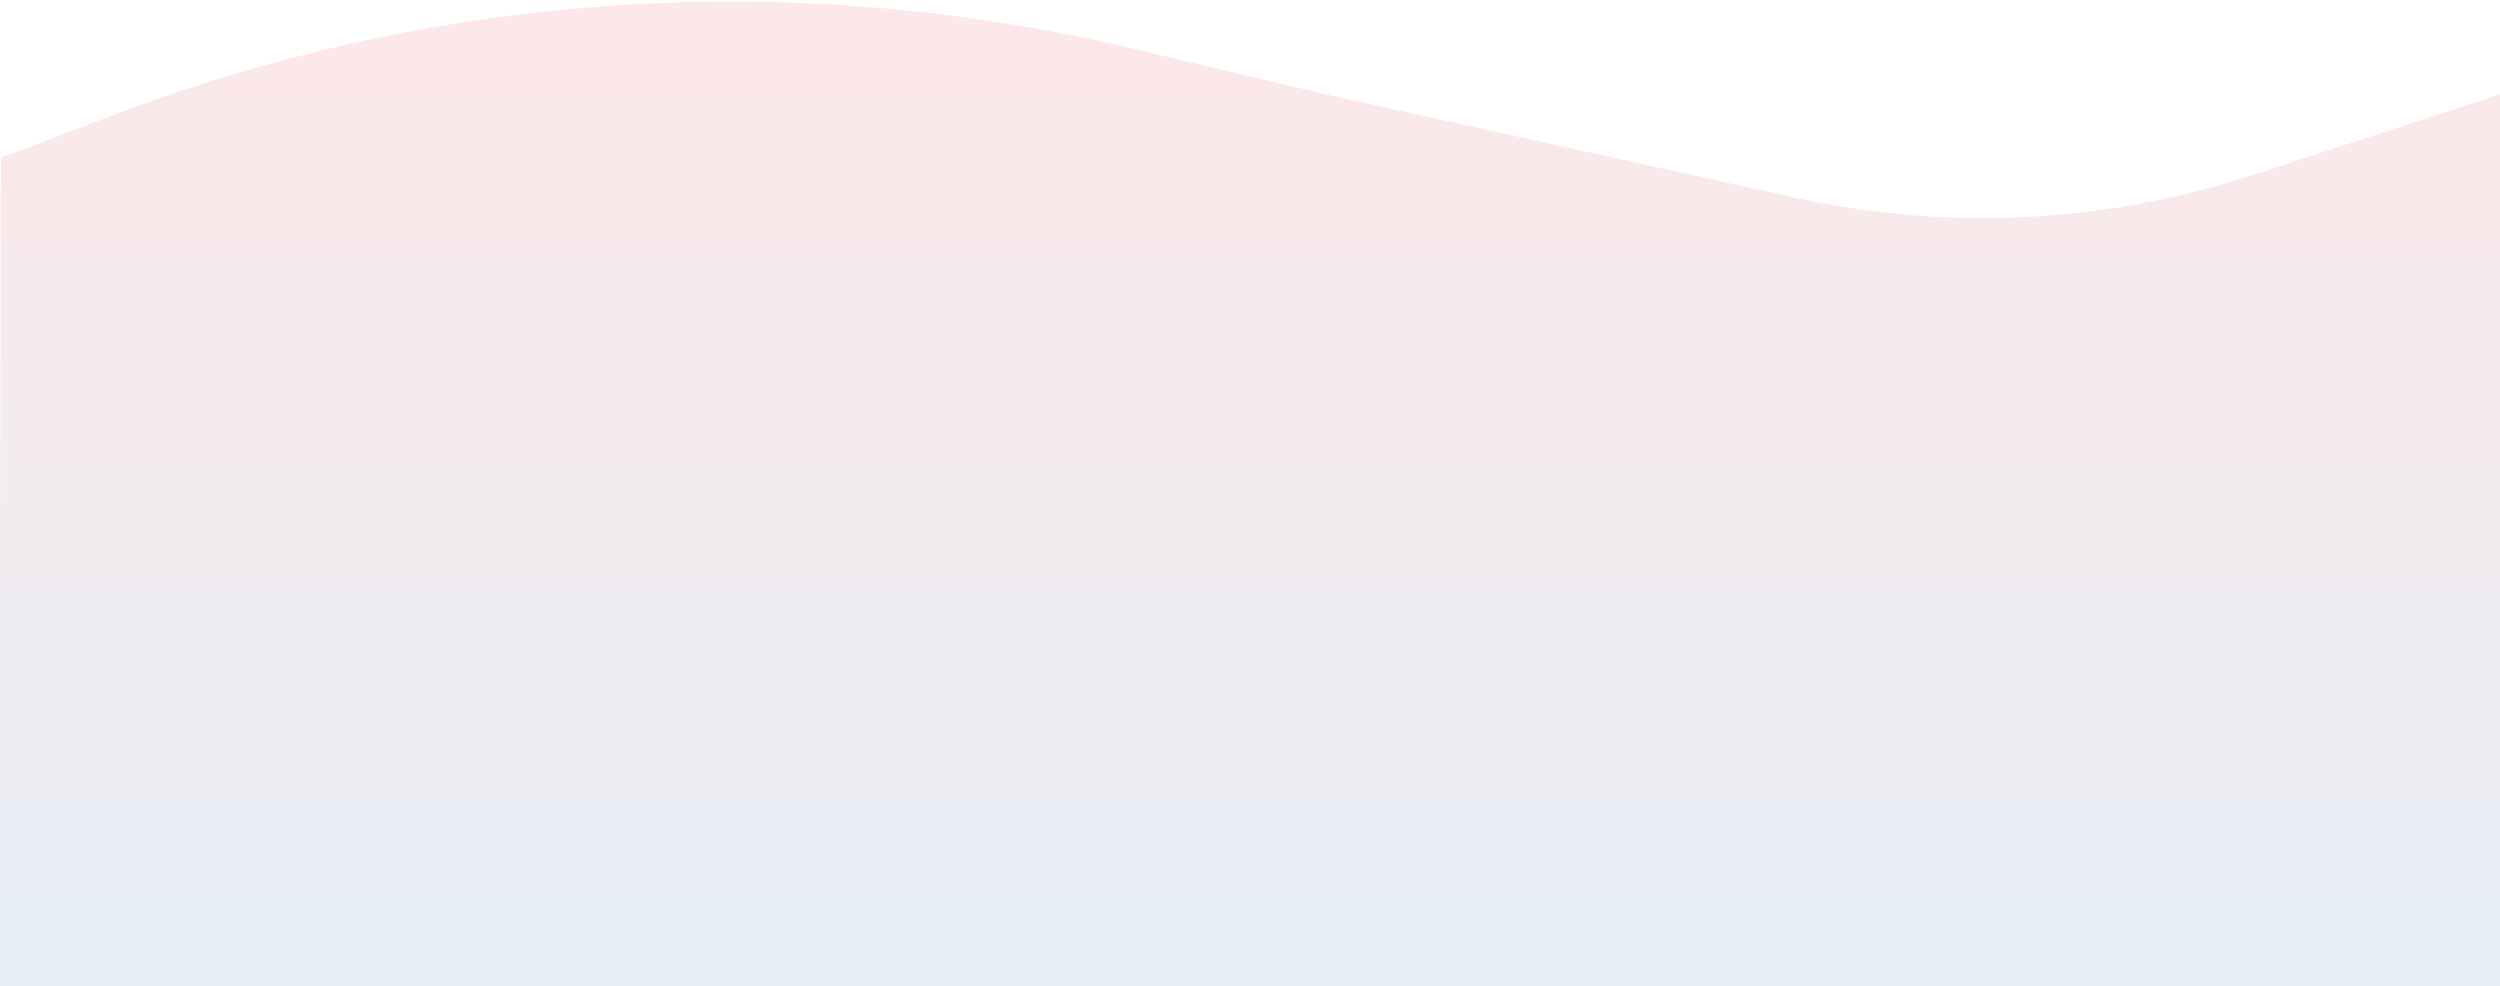 <svg width="1437" height="567" viewBox="0 0 1437 567" fill="none" xmlns="http://www.w3.org/2000/svg">
<path d="M0.5 90.712L64.575 66.327C251.77 -4.913 456.045 -18.298 650.935 27.905L761.921 54.217L1032.04 113.663C1119.16 132.836 1209.82 128.353 1294.62 100.679L1437 54.217V310.609V567H1056.15H871.102H776.273H697.848H605.069H518.442H325.708H0V508.575V451.14V332.804L0.5 90.712Z" fill="url(#paint0_linear_1137_874)" fill-opacity="0.1"/>
<defs>
<linearGradient id="paint0_linear_1137_874" x1="2411.97" y1="16.063" x2="2411.97" y2="594.816" gradientUnits="userSpaceOnUse">
<stop stop-color="#EE1D23"/>
<stop offset="1" stop-color="#0166B3"/>
</linearGradient>
</defs>
</svg>
